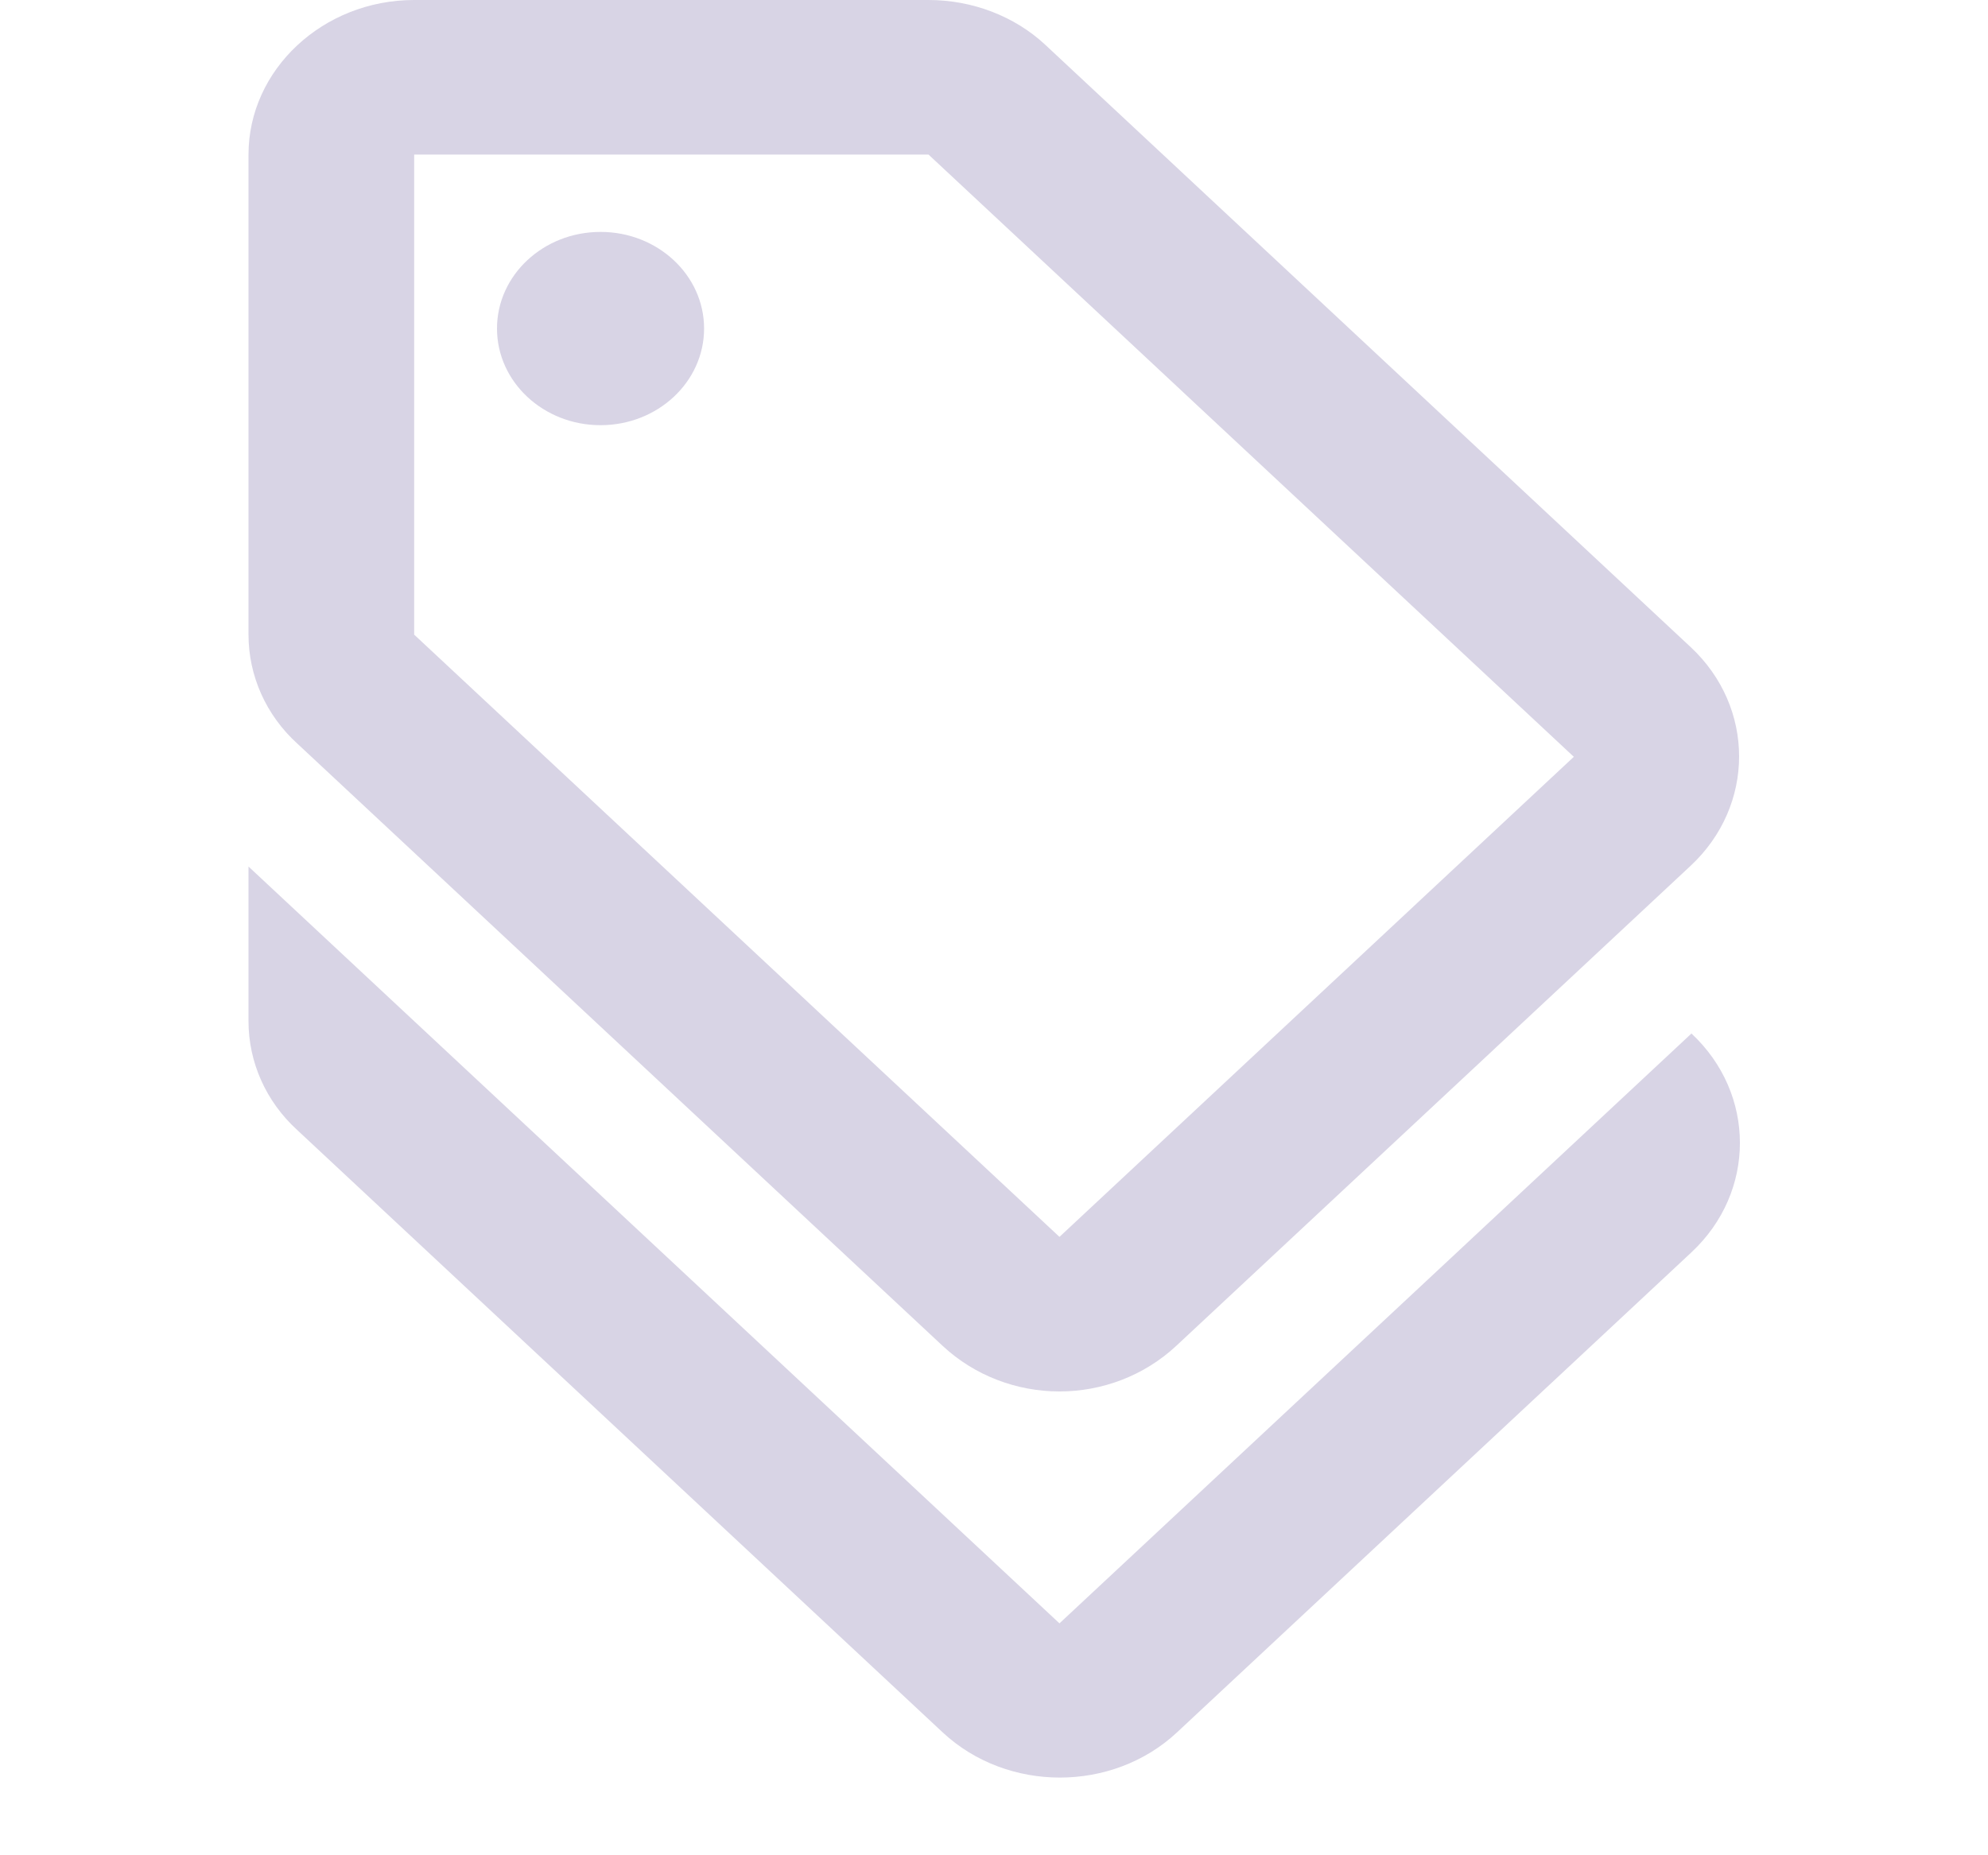 <svg width="30" height="28" viewBox="0 0 30 28" fill="none" xmlns="http://www.w3.org/2000/svg">
<path d="M15.988 24.5L3.75 13.078V15.412C3.75 16.03 4.013 16.625 4.487 17.056L14.225 26.145C15.2 27.055 16.788 27.055 17.762 26.145L25.525 18.9C26.5 17.99 26.5 16.508 25.525 15.598L15.988 24.5Z" fill="#D8D4E5"/>
<path d="M14.225 20.312C14.713 20.767 15.35 21 15.988 21C16.625 21 17.262 20.767 17.75 20.312L25.512 13.067C26.488 12.157 26.488 10.675 25.512 9.765L15.775 0.677C15.312 0.245 14.675 0 14.012 0H6.25C4.875 0 3.75 1.05 3.75 2.333V9.578C3.75 10.197 4.013 10.792 4.487 11.223L14.225 20.312ZM6.25 2.333H14.012L23.75 11.422L15.988 18.667L6.25 9.578V2.333Z" fill="#D8D4E5"/>
<path d="M9.062 6.417C9.925 6.417 10.625 5.764 10.625 4.958C10.625 4.153 9.925 3.5 9.062 3.5C8.2 3.5 7.5 4.153 7.5 4.958C7.5 5.764 8.2 6.417 9.062 6.417Z" fill="#D8D4E5"/>
</svg>
